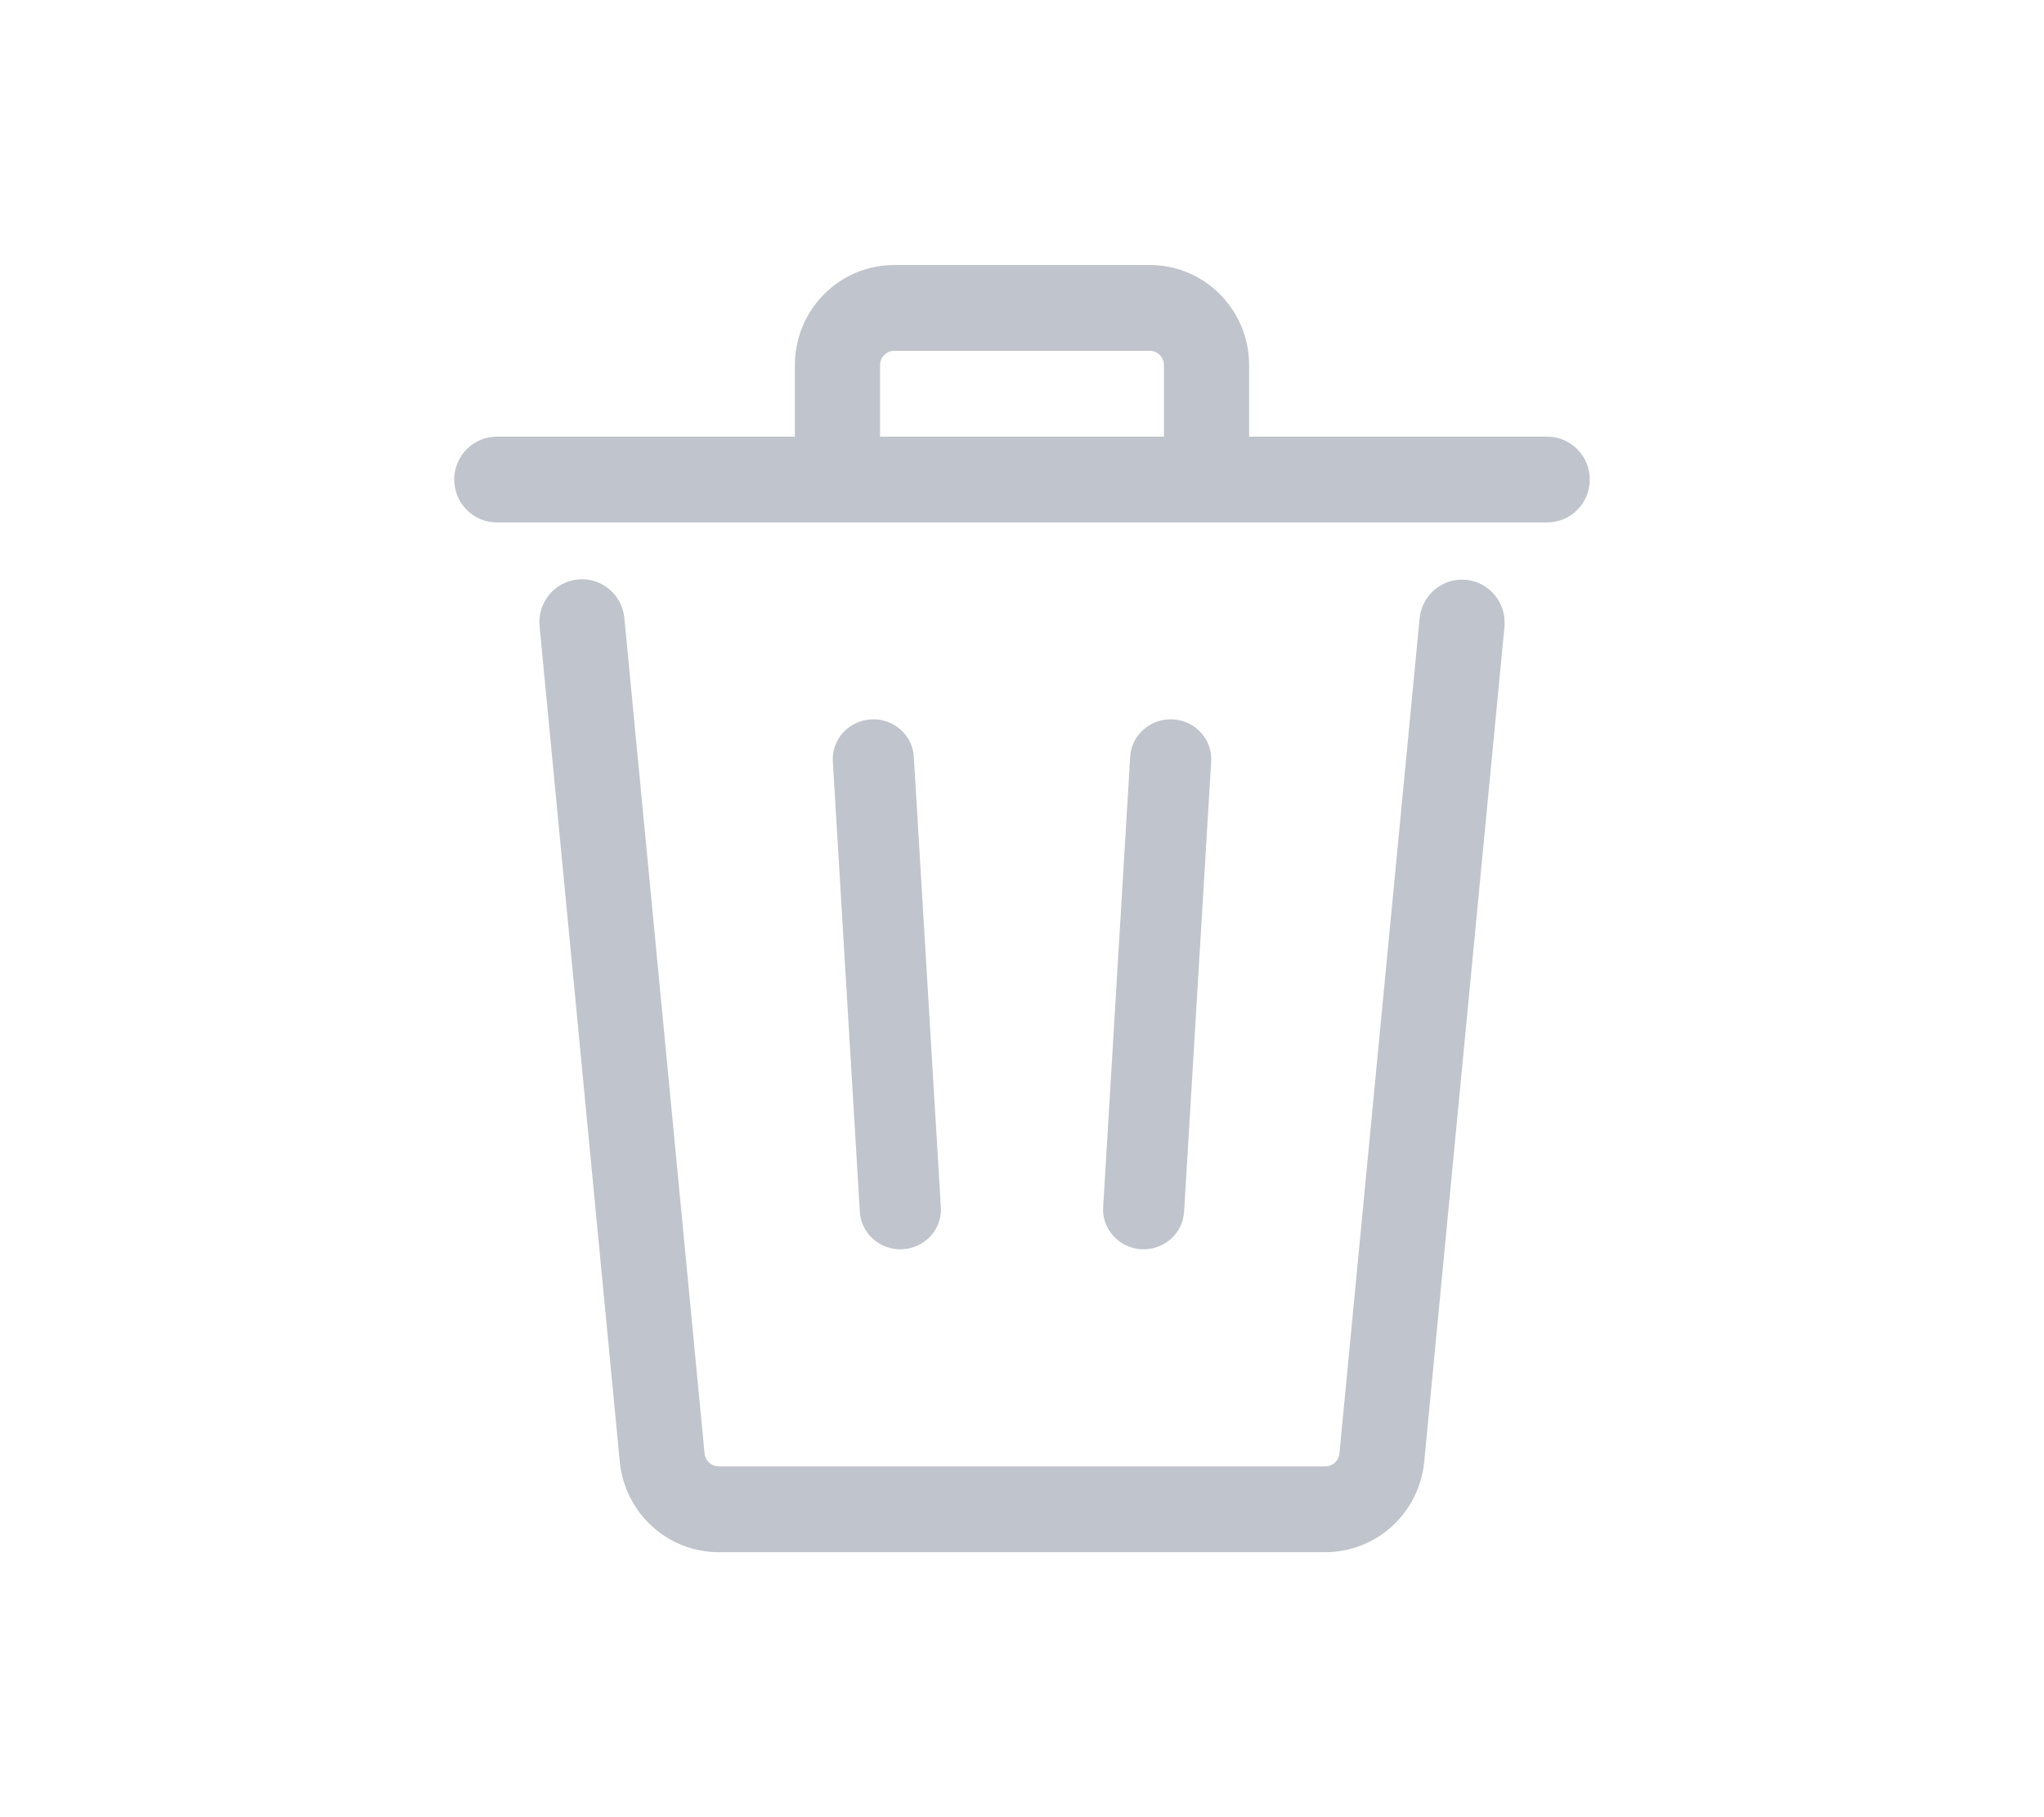 <svg width="27" height="24" viewBox="0 0 27 24" fill="none" xmlns="http://www.w3.org/2000/svg">
<path d="M16.5 4.822V5.767H20.438C20.587 5.767 20.73 5.826 20.835 5.933C20.941 6.039 21 6.183 21 6.333C21 6.484 20.941 6.628 20.835 6.734C20.73 6.84 20.587 6.9 20.438 6.9H6.562C6.413 6.9 6.27 6.84 6.165 6.734C6.059 6.628 6 6.484 6 6.333C6 6.183 6.059 6.039 6.165 5.933C6.27 5.826 6.413 5.767 6.562 5.767H10.5V4.822C10.5 4.092 11.088 3.5 11.812 3.5H15.188C15.912 3.5 16.5 4.092 16.5 4.822ZM11.625 4.822V5.767H15.375V4.822C15.375 4.772 15.355 4.724 15.32 4.689C15.285 4.653 15.237 4.633 15.188 4.633H11.812C11.763 4.633 11.715 4.653 11.68 4.689C11.645 4.724 11.625 4.772 11.625 4.822ZM8.248 8.168C8.241 8.093 8.22 8.021 8.186 7.954C8.151 7.888 8.104 7.829 8.047 7.781C7.99 7.733 7.924 7.697 7.853 7.675C7.782 7.653 7.707 7.645 7.633 7.653C7.559 7.66 7.488 7.682 7.422 7.717C7.356 7.752 7.298 7.8 7.252 7.858C7.205 7.917 7.169 7.983 7.148 8.055C7.127 8.127 7.12 8.202 7.128 8.277L8.187 19.306C8.219 19.633 8.37 19.936 8.612 20.157C8.853 20.378 9.167 20.5 9.493 20.5H17.506C17.833 20.5 18.147 20.378 18.389 20.157C18.63 19.936 18.782 19.633 18.813 19.305L19.873 8.277C19.887 8.127 19.842 7.978 19.747 7.862C19.652 7.746 19.515 7.672 19.366 7.658C19.218 7.643 19.07 7.689 18.954 7.785C18.839 7.88 18.767 8.018 18.752 8.168L17.693 19.196C17.689 19.243 17.667 19.286 17.633 19.318C17.598 19.349 17.553 19.367 17.506 19.367H9.493C9.447 19.367 9.402 19.349 9.367 19.318C9.333 19.286 9.311 19.243 9.307 19.196L8.248 8.168Z" fill="#C0C4CC"/>
<path d="M11.505 9.501C11.575 9.497 11.646 9.507 11.712 9.529C11.779 9.552 11.84 9.587 11.893 9.633C11.945 9.679 11.988 9.734 12.019 9.796C12.049 9.858 12.067 9.926 12.071 9.995L12.428 15.944C12.437 16.083 12.388 16.22 12.294 16.324C12.199 16.428 12.067 16.491 11.925 16.499C11.783 16.507 11.643 16.46 11.537 16.367C11.431 16.275 11.366 16.144 11.358 16.005L11.001 10.056C10.997 9.987 11.007 9.918 11.03 9.853C11.053 9.788 11.089 9.728 11.135 9.677C11.182 9.625 11.239 9.583 11.302 9.553C11.365 9.523 11.434 9.505 11.504 9.501H11.505ZM15.999 10.056C16.007 9.917 15.959 9.78 15.864 9.676C15.77 9.572 15.637 9.509 15.495 9.501C15.353 9.493 15.214 9.54 15.108 9.633C15.001 9.725 14.937 9.856 14.929 9.995L14.572 15.944C14.563 16.083 14.612 16.219 14.706 16.323C14.8 16.427 14.933 16.491 15.075 16.499C15.217 16.507 15.356 16.459 15.462 16.367C15.569 16.274 15.633 16.144 15.641 16.005L15.999 10.056Z" fill="#C0C4CC"/>
</svg>
